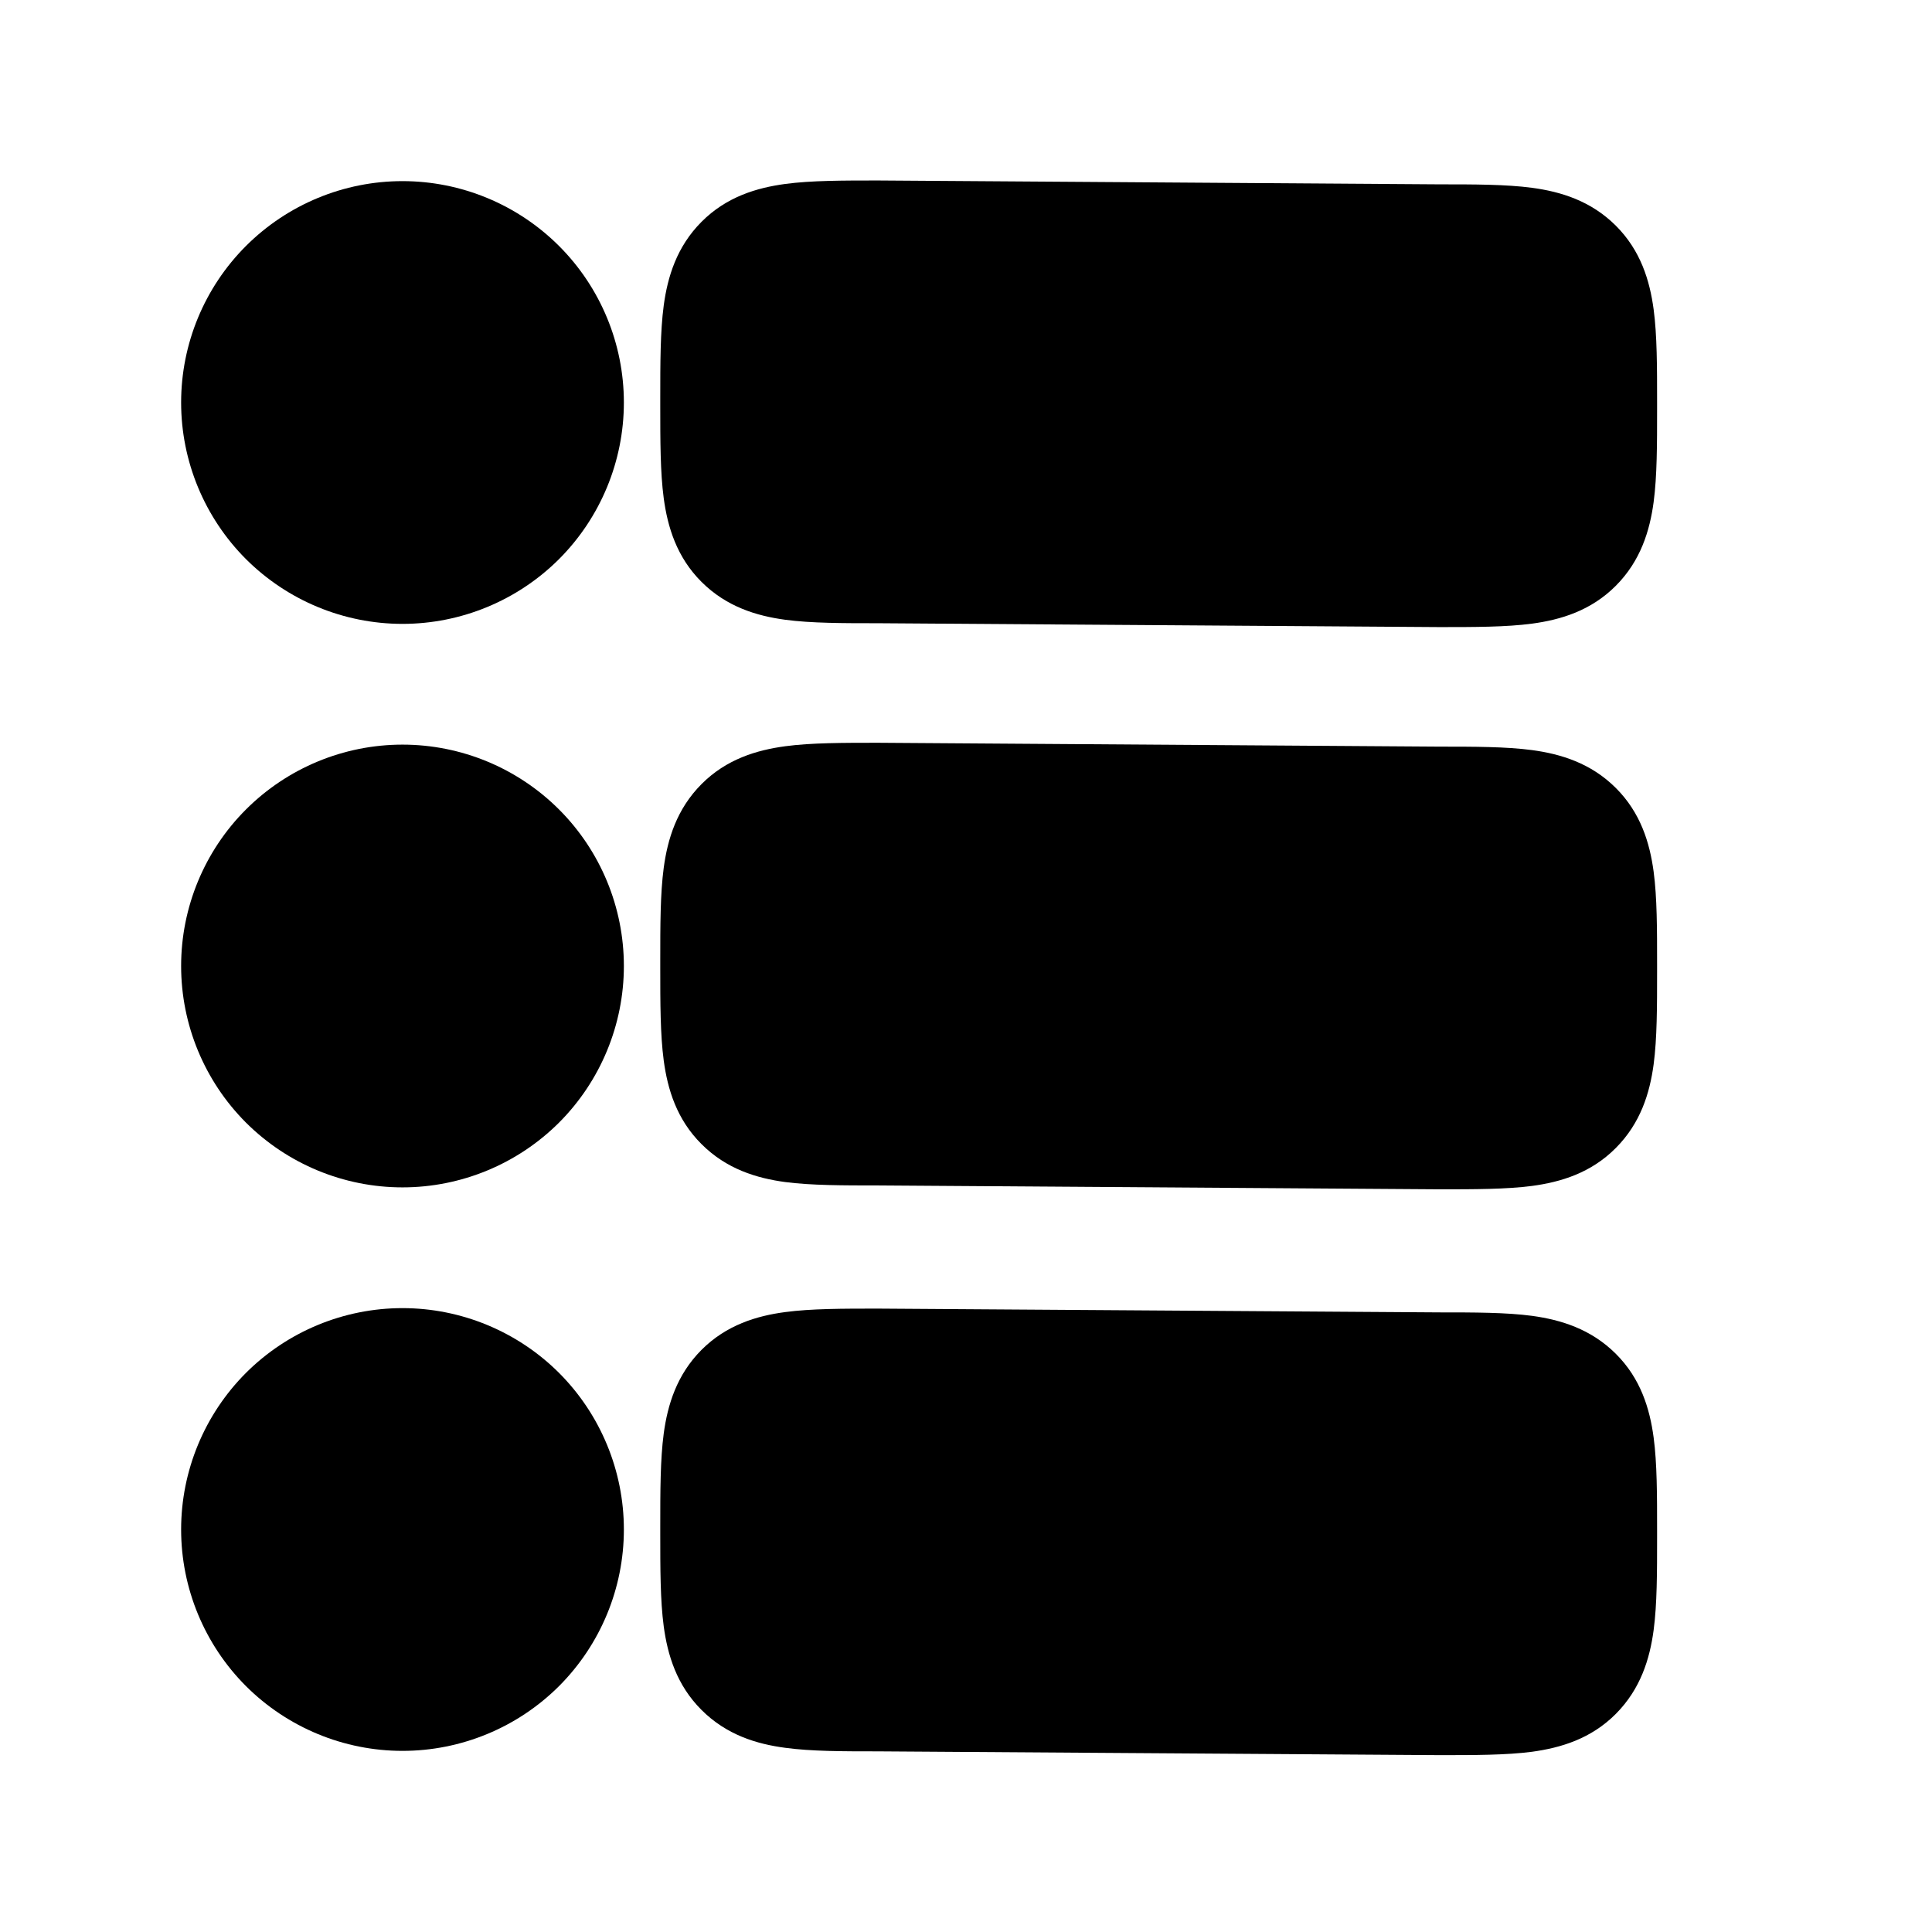 <svg width="24" height="24" viewBox="0 0 24 24" fill="none" xmlns="http://www.w3.org/2000/svg">
<g clip-path="url(#clip0_221_20744)">
<path d="M8.202 5.037C8.202 5.47 8.202 5.867 8.245 6.189C8.293 6.545 8.405 6.92 8.715 7.229C9.025 7.538 9.399 7.651 9.755 7.699C10.078 7.742 10.475 7.742 10.907 7.742L17.88 7.79C18.313 7.79 18.71 7.79 19.032 7.747C19.388 7.699 19.763 7.587 20.072 7.277C20.381 6.967 20.494 6.593 20.542 6.237C20.585 5.914 20.585 5.517 20.585 5.085V4.995C20.585 4.562 20.585 4.165 20.542 3.843C20.494 3.487 20.382 3.112 20.072 2.803C19.762 2.494 19.388 2.381 19.032 2.333C18.709 2.29 18.312 2.29 17.881 2.29L10.907 2.242C10.474 2.242 10.077 2.242 9.755 2.285C9.399 2.333 9.024 2.445 8.715 2.755C8.406 3.065 8.293 3.439 8.245 3.795C8.202 4.118 8.202 4.515 8.202 4.947V5.037Z" fill="black"/>
<path d="M2.25 5C2.25 4.271 2.54 3.571 3.055 3.056C3.571 2.54 4.271 2.25 5 2.25C5.729 2.25 6.429 2.54 6.945 3.056C7.46 3.571 7.75 4.271 7.75 5C7.75 5.729 7.46 6.429 6.945 6.945C6.429 7.46 5.729 7.75 5 7.75C4.271 7.75 3.571 7.46 3.055 6.945C2.54 6.429 2.25 5.729 2.25 5Z" fill="black"/>
<path d="M2.25 12C2.25 11.271 2.54 10.571 3.055 10.056C3.571 9.54 4.271 9.25 5 9.25C5.729 9.25 6.429 9.54 6.945 10.056C7.46 10.571 7.75 11.271 7.75 12C7.75 12.729 7.46 13.429 6.945 13.945C6.429 14.46 5.729 14.75 5 14.75C4.271 14.75 3.571 14.46 3.055 13.945C2.54 13.429 2.25 12.729 2.25 12Z" fill="black"/>
<path d="M3.055 17.055C2.54 17.571 2.25 18.271 2.25 19C2.25 19.729 2.54 20.429 3.055 20.945C3.571 21.46 4.271 21.75 5 21.75C5.729 21.75 6.429 21.46 6.945 20.945C7.46 20.429 7.75 19.729 7.75 19C7.75 18.271 7.46 17.571 6.945 17.055C6.429 16.54 5.729 16.25 5 16.25C4.271 16.25 3.571 16.54 3.055 17.055Z" fill="black"/>
<path d="M8.202 19.05C8.202 19.483 8.202 19.881 8.245 20.203C8.293 20.558 8.405 20.933 8.715 21.242C9.025 21.552 9.399 21.665 9.755 21.712C10.078 21.756 10.475 21.756 10.907 21.756L17.88 21.803C18.313 21.803 18.71 21.803 19.032 21.761C19.388 21.712 19.763 21.601 20.072 21.291C20.381 20.98 20.494 20.607 20.542 20.25C20.585 19.927 20.585 19.53 20.585 19.099V19.009C20.585 18.576 20.585 18.178 20.542 17.857C20.494 17.5 20.382 17.125 20.072 16.817C19.762 16.508 19.388 16.395 19.032 16.346C18.709 16.303 18.312 16.303 17.88 16.303L10.907 16.256C10.474 16.256 10.077 16.256 9.755 16.299C9.399 16.346 9.024 16.459 8.715 16.768C8.406 17.078 8.293 17.453 8.245 17.808C8.202 18.131 8.202 18.529 8.202 18.96V19.05Z" fill="black"/>
<path d="M8.245 13.174C8.202 12.851 8.202 12.454 8.202 12.021V11.931C8.202 11.499 8.202 11.102 8.245 10.78C8.293 10.424 8.406 10.05 8.715 9.74C9.024 9.43 9.399 9.318 9.755 9.27C10.077 9.227 10.474 9.227 10.907 9.227L17.88 9.275C18.312 9.275 18.709 9.275 19.032 9.318C19.388 9.366 19.762 9.479 20.072 9.788C20.382 10.097 20.494 10.472 20.542 10.828C20.585 11.149 20.585 11.546 20.585 11.979V12.069C20.585 12.502 20.585 12.899 20.542 13.222C20.494 13.578 20.381 13.951 20.072 14.261C19.763 14.572 19.388 14.684 19.032 14.732C18.71 14.774 18.314 14.774 17.881 14.774L10.907 14.726C10.475 14.726 10.078 14.726 9.755 14.684C9.399 14.636 9.025 14.523 8.715 14.213C8.405 13.905 8.293 13.53 8.245 13.174Z" fill="black"/>
</g>
<defs>
<clipPath id="clip0_221_20744">
<rect width="24" height="24" fill="white"/>
</clipPath>
</defs>
</svg>
